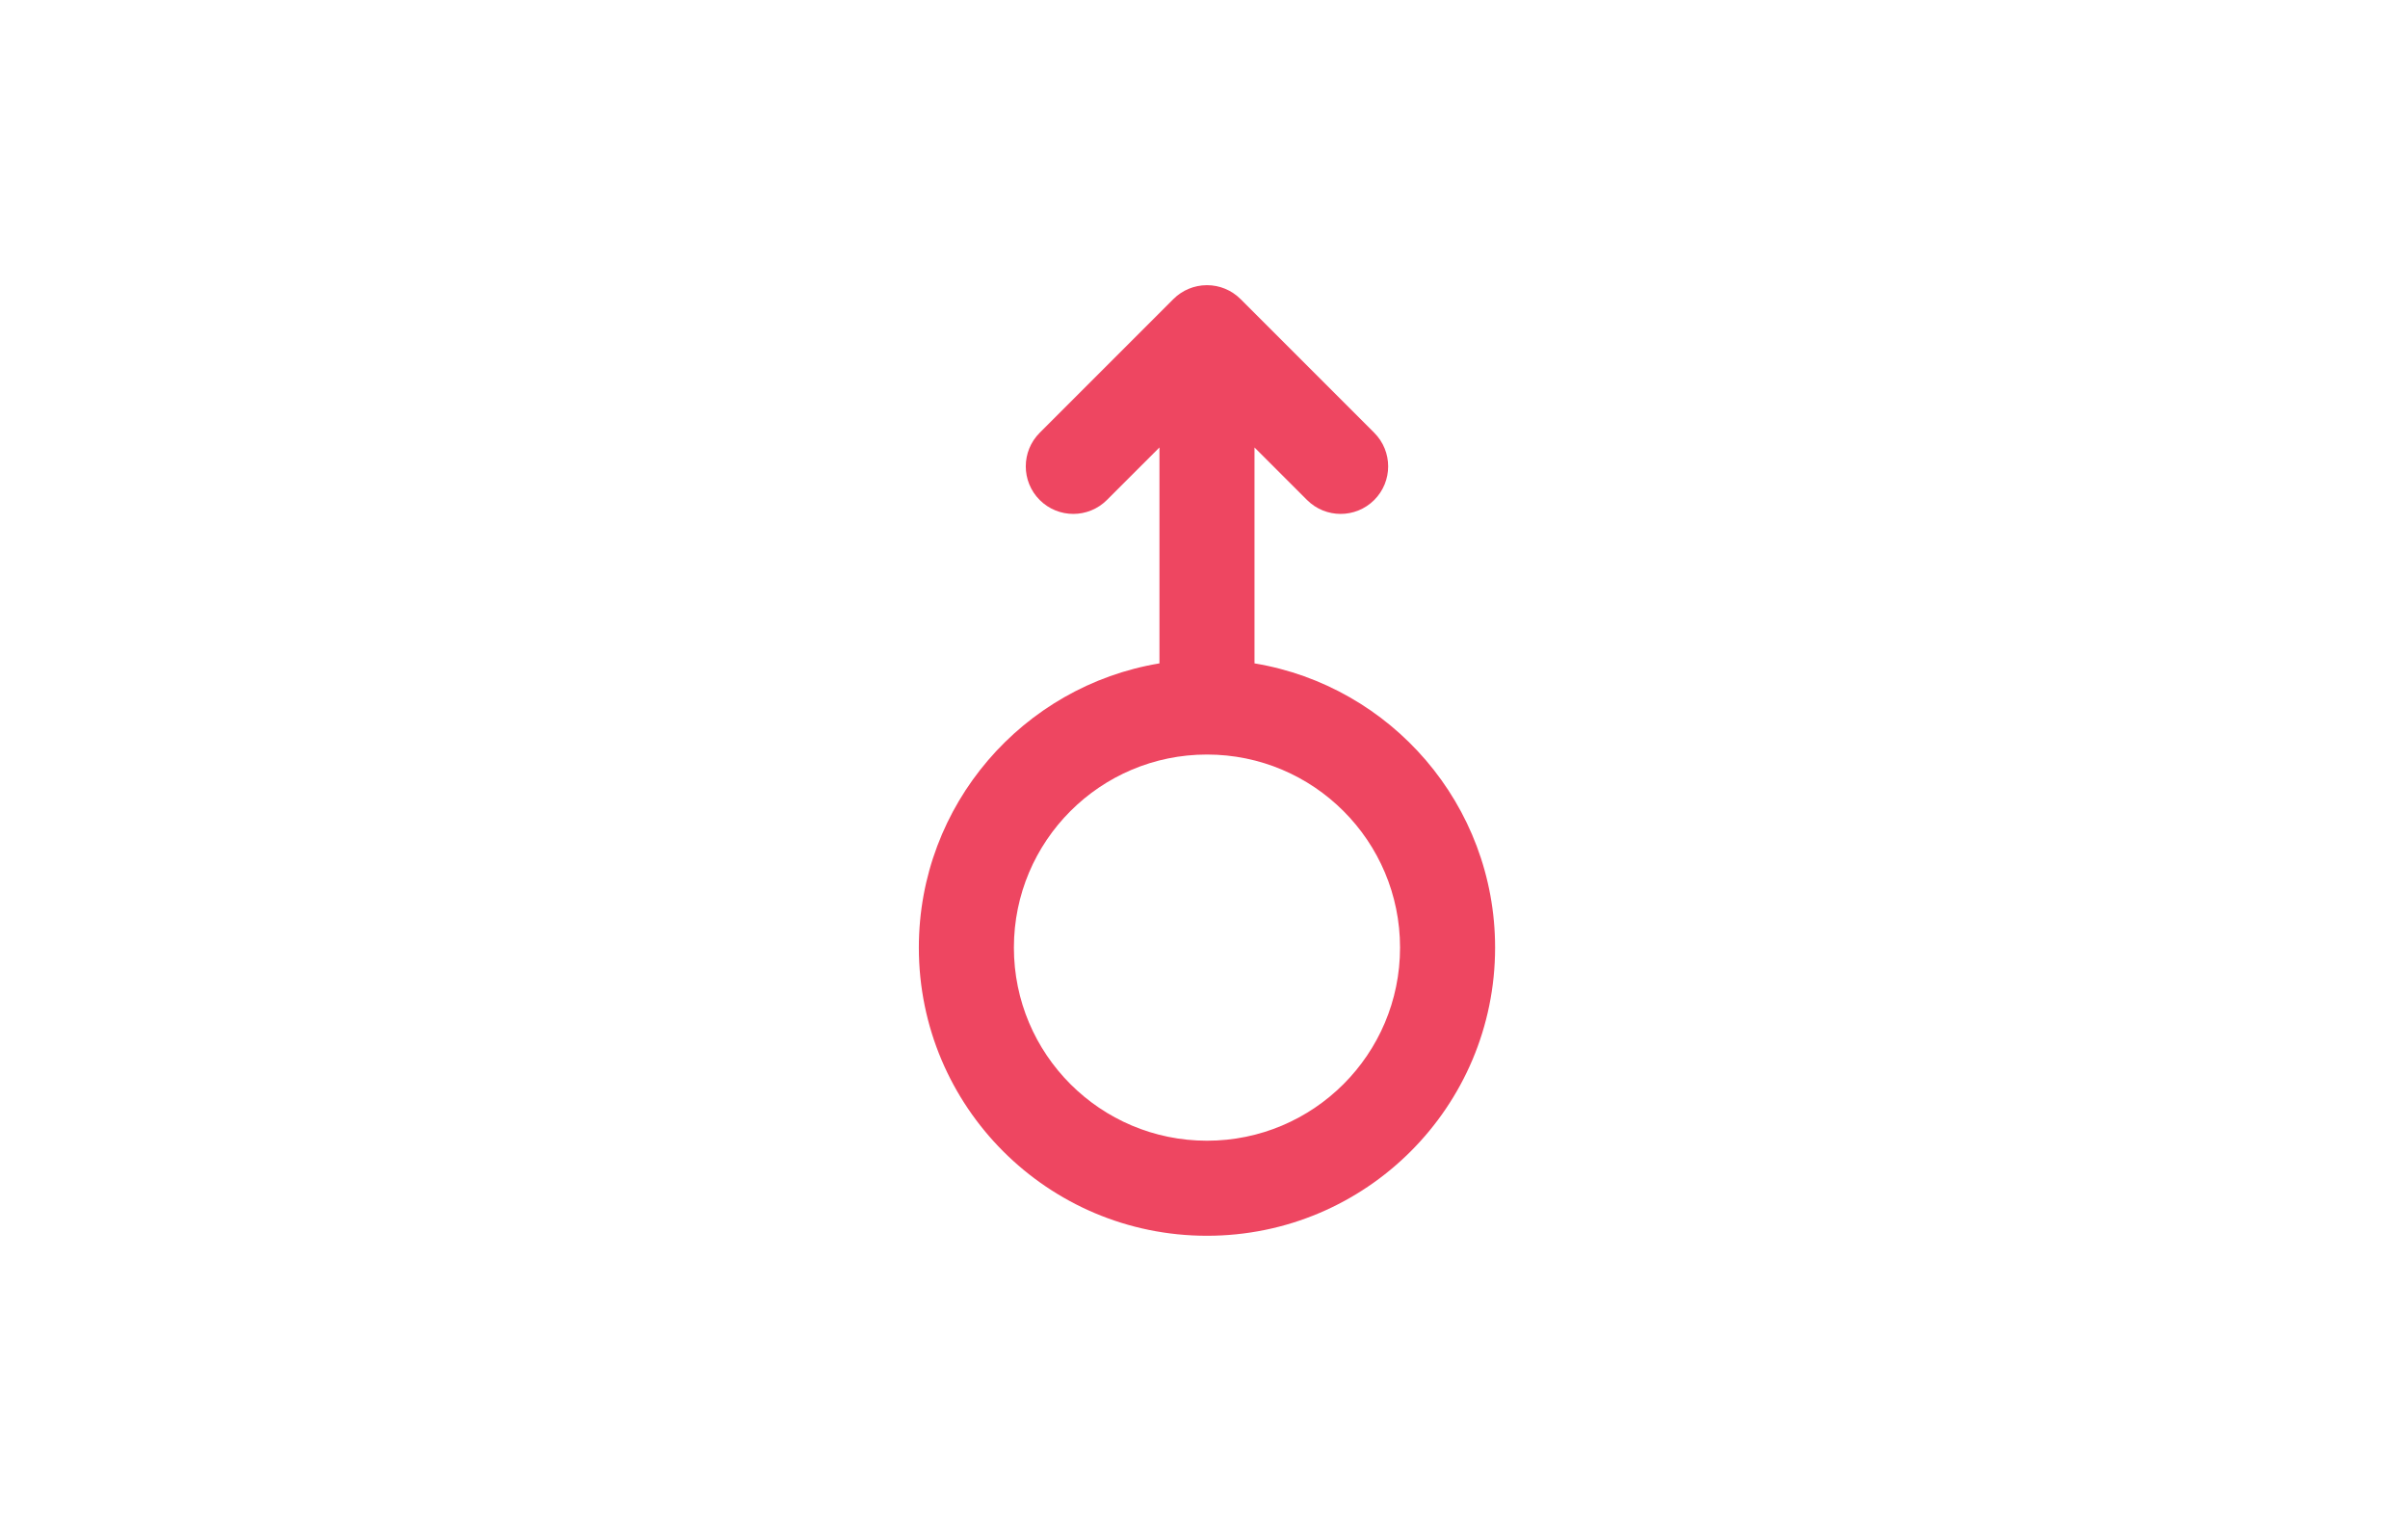 <svg width="152" height="96" viewBox="0 0 152 96" fill="none" xmlns="http://www.w3.org/2000/svg">
<path fill-rule="evenodd" clip-rule="evenodd" d="M75.039 18.228C74.685 18.374 74.354 18.591 74.066 18.879L65.629 27.316C64.457 28.488 64.457 30.387 65.629 31.559C66.8 32.73 68.7 32.73 69.871 31.559L73.188 28.243L73.188 41.871C64.57 43.301 58 50.79 58 59.812C58 69.857 66.143 78 76.188 78C86.232 78 94.375 69.857 94.375 59.812C94.375 50.79 87.805 43.301 79.188 41.871L79.188 28.243L82.504 31.559C83.675 32.73 85.575 32.73 86.746 31.559C87.918 30.387 87.918 28.488 86.746 27.316L78.309 18.879C77.728 18.298 76.969 18.005 76.209 18C76.195 18 76.18 18 76.166 18C75.767 18.003 75.387 18.084 75.039 18.228ZM76.188 72C82.918 72 88.375 66.543 88.375 59.812C88.375 53.081 82.918 47.625 76.188 47.625C69.457 47.625 64 53.081 64 59.812C64 66.543 69.457 72 76.188 72Z" fill="#EE4661"/>
</svg>
